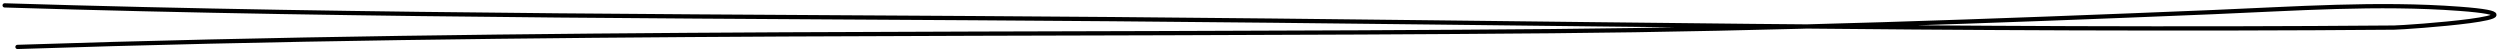 <svg width="412" height="9" viewBox="0 0 412 9" fill="none" xmlns="http://www.w3.org/2000/svg">
<path d="M0.765 0.887C61.523 2.772 122.408 2.66 183.177 3.152C253.59 3.723 324.133 5.138 394.56 4.546C396.431 4.531 422.326 2.72 405.328 1.448C391.84 0.44 378.123 1.444 364.657 1.998C328.352 3.493 292.107 4.814 255.765 5.133C171.429 5.872 87.189 4.955 2.88 7.732" stroke="black" stroke-width="0.7" stroke-linecap="round"/>
</svg>
